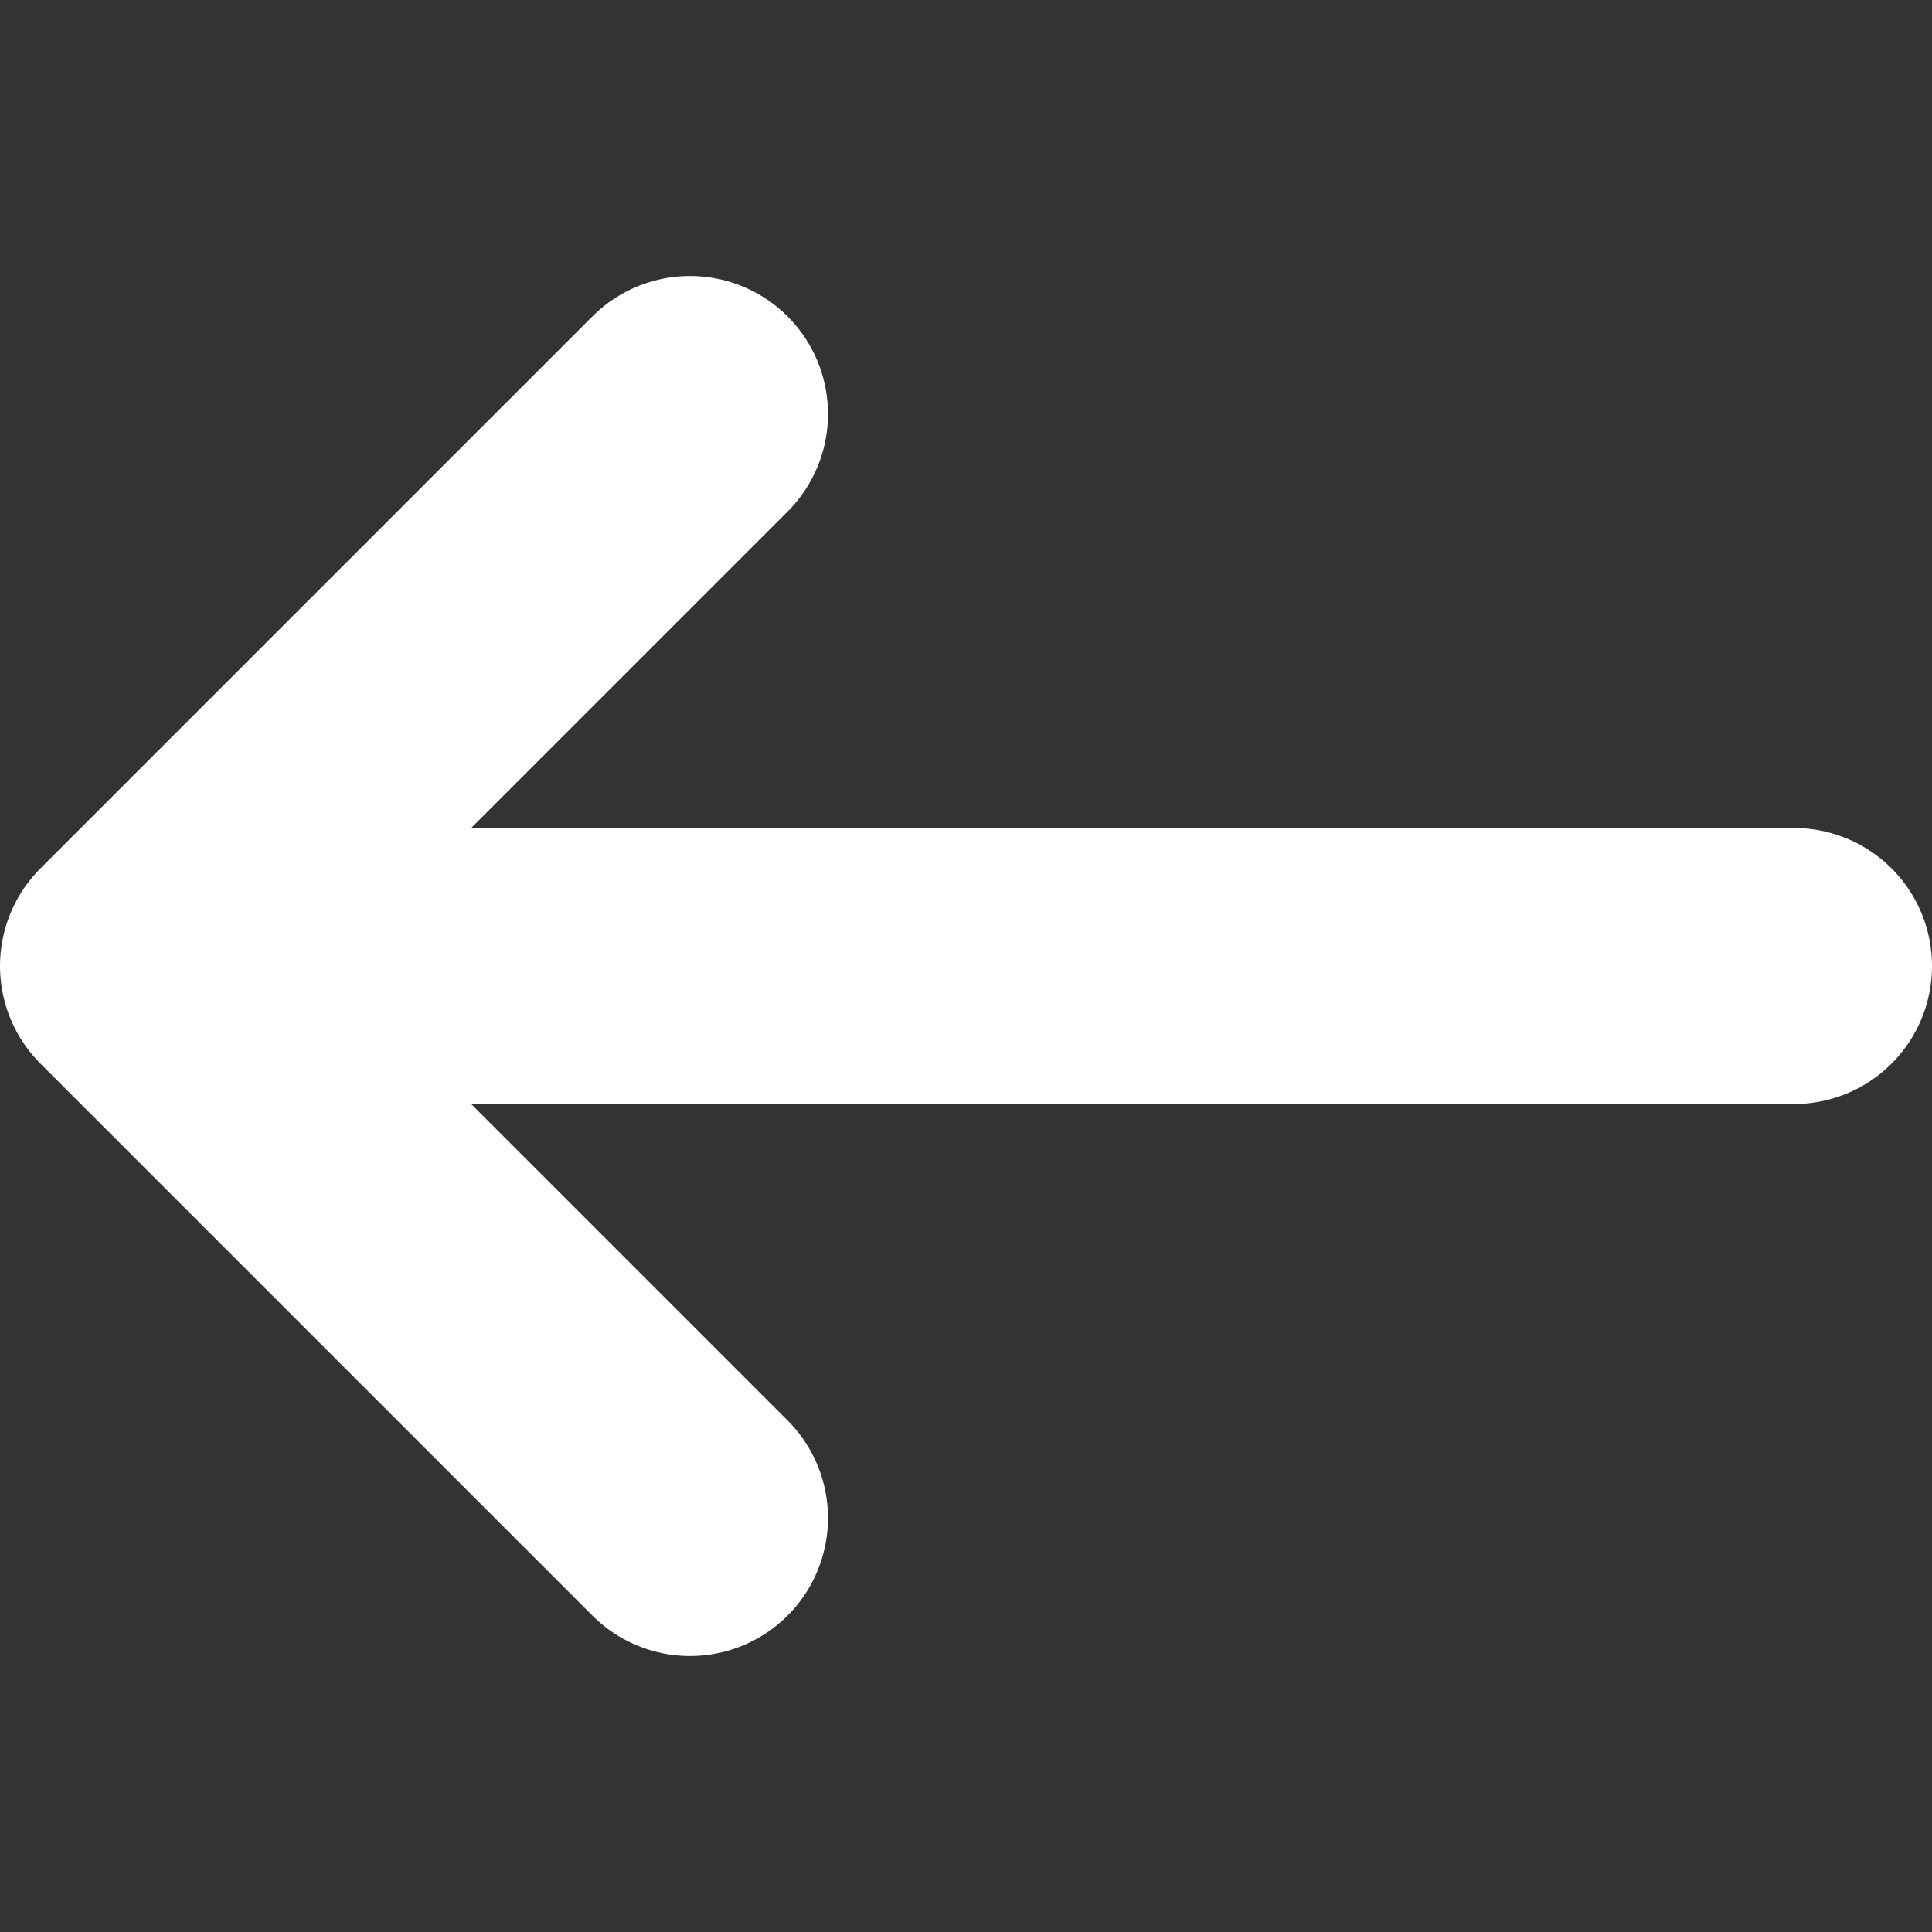 <svg width="14" height="14" viewBox="0 0 14 14" fill="none" xmlns="http://www.w3.org/2000/svg">
<rect x="0" y="0" width="14" height="14" fill="#333333" stroke="none"/>
<g clip-path="url(#clip0_14_336)">
<path d="M13 7H1M1 7L5 3M1 7L5 11" stroke="white" stroke-width="2" stroke-linecap="round" stroke-linejoin="round"/>
</g>
<defs>
<clipPath id="clip0_14_336">
<rect width="14" height="14" fill="white" transform="matrix(-1 0 0 1 14 0)"/>
</clipPath>
</defs>
</svg>
